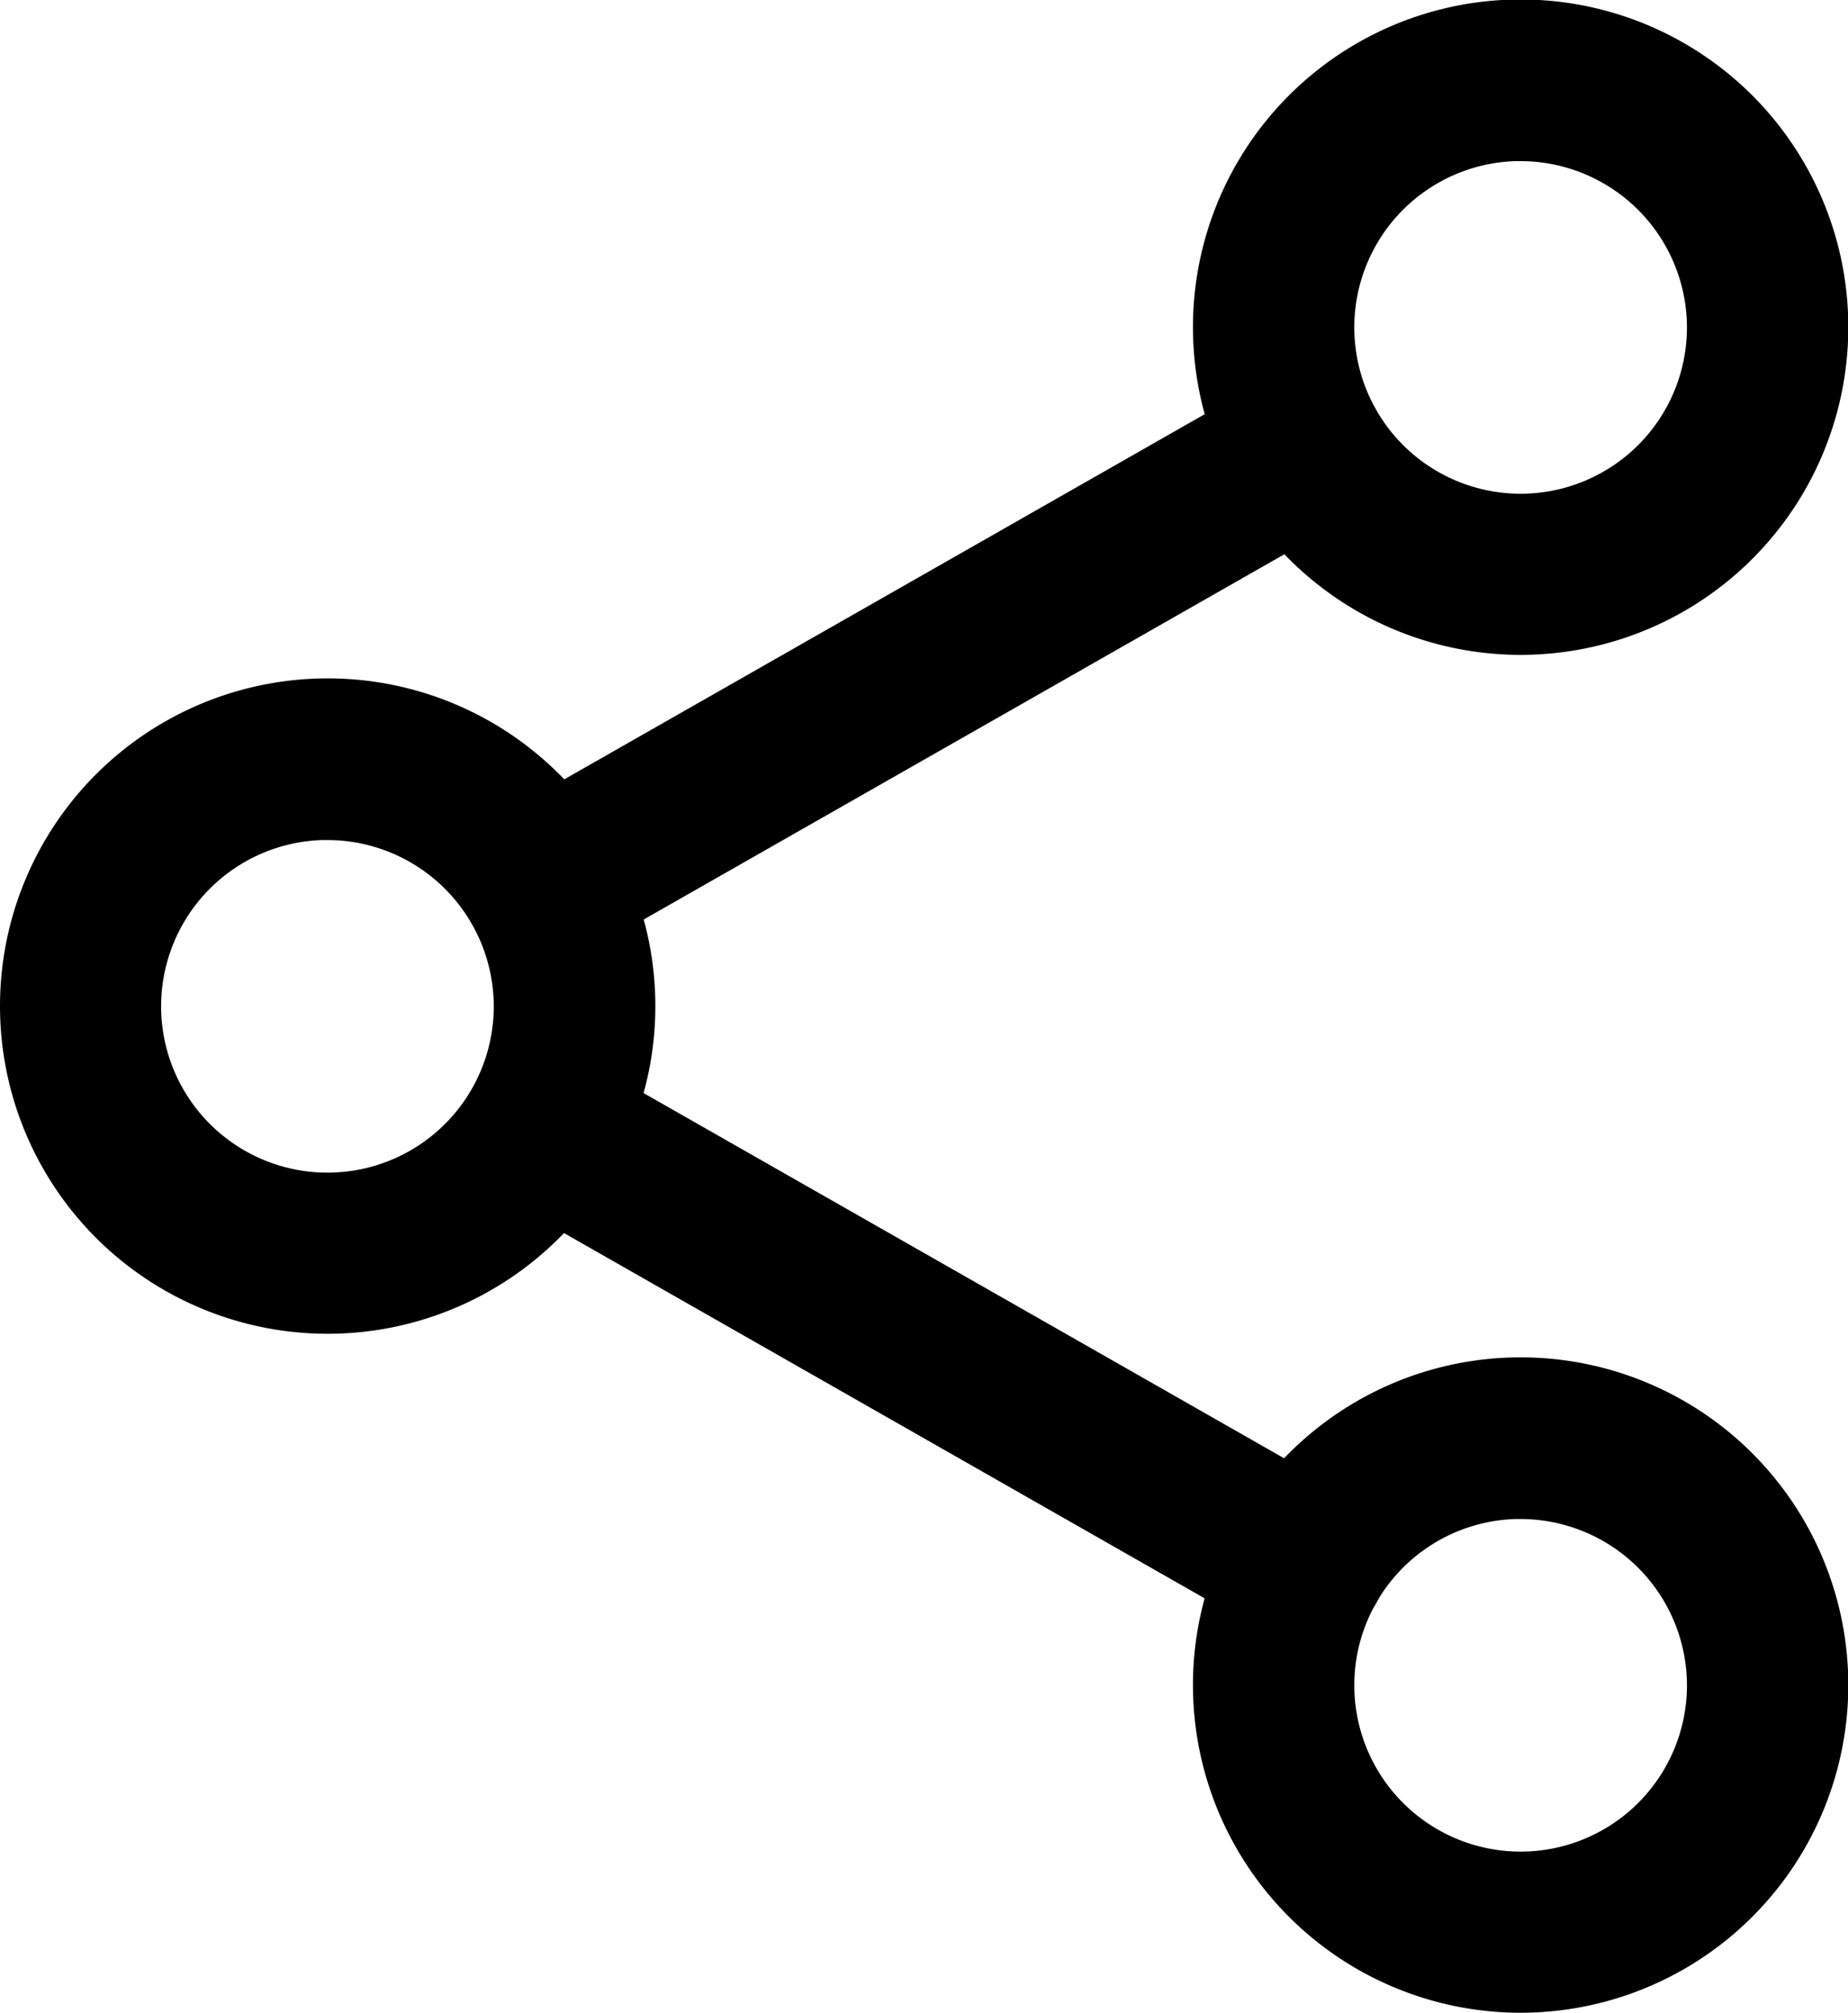 <svg xmlns="http://www.w3.org/2000/svg" width="24.533" height="26.718" viewBox="0 0 24.533 26.718">
  <g id="share_1_" data-name="share (1)" transform="translate(0.25 0.25)">
    <path id="Path_4" data-name="Path 4" d="M313.429,8.193a4.1,4.1,0,1,1,4.1-4.1A4.1,4.1,0,0,1,313.429,8.193Zm0-6.555A2.458,2.458,0,1,0,315.887,4.1,2.461,2.461,0,0,0,313.429,1.639Zm0,0" transform="translate(-293.492)" stroke="#000" stroke-width="0.5"/>
    <path id="Path_5" data-name="Path 5" d="M313.429,360.193a4.1,4.1,0,1,1,4.1-4.1A4.1,4.1,0,0,1,313.429,360.193Zm0-6.555a2.458,2.458,0,1,0,2.458,2.458A2.461,2.461,0,0,0,313.429,353.639Zm0,0" transform="translate(-293.492 -333.975)" stroke="#000" stroke-width="0.5"/>
    <path id="Path_6" data-name="Path 6" d="M4.1,184.193a4.1,4.1,0,1,1,4.1-4.1A4.1,4.1,0,0,1,4.1,184.193Zm0-6.555A2.458,2.458,0,1,0,6.555,180.1,2.461,2.461,0,0,0,4.1,177.639Zm0,0" transform="translate(0 -166.988)" stroke="#000" stroke-width="0.5"/>
    <path id="Path_7" data-name="Path 7" d="M120.509,102.977a.819.819,0,0,1-.406-1.53l10.137-5.779a.819.819,0,0,1,.811,1.424l-10.137,5.779a.821.821,0,0,1-.4.107Zm0,0" transform="translate(-113.56 -90.666)" stroke="#000" stroke-width="0.5"/>
    <path id="Path_8" data-name="Path 8" d="M130.665,278.967a.812.812,0,0,1-.4-.108l-10.137-5.779a.819.819,0,0,1,.811-1.423l10.136,5.779a.82.82,0,0,1-.406,1.532Zm0,0" transform="translate(-113.581 -257.643)" stroke="#000" stroke-width="0.5"/>
  </g>
</svg>

